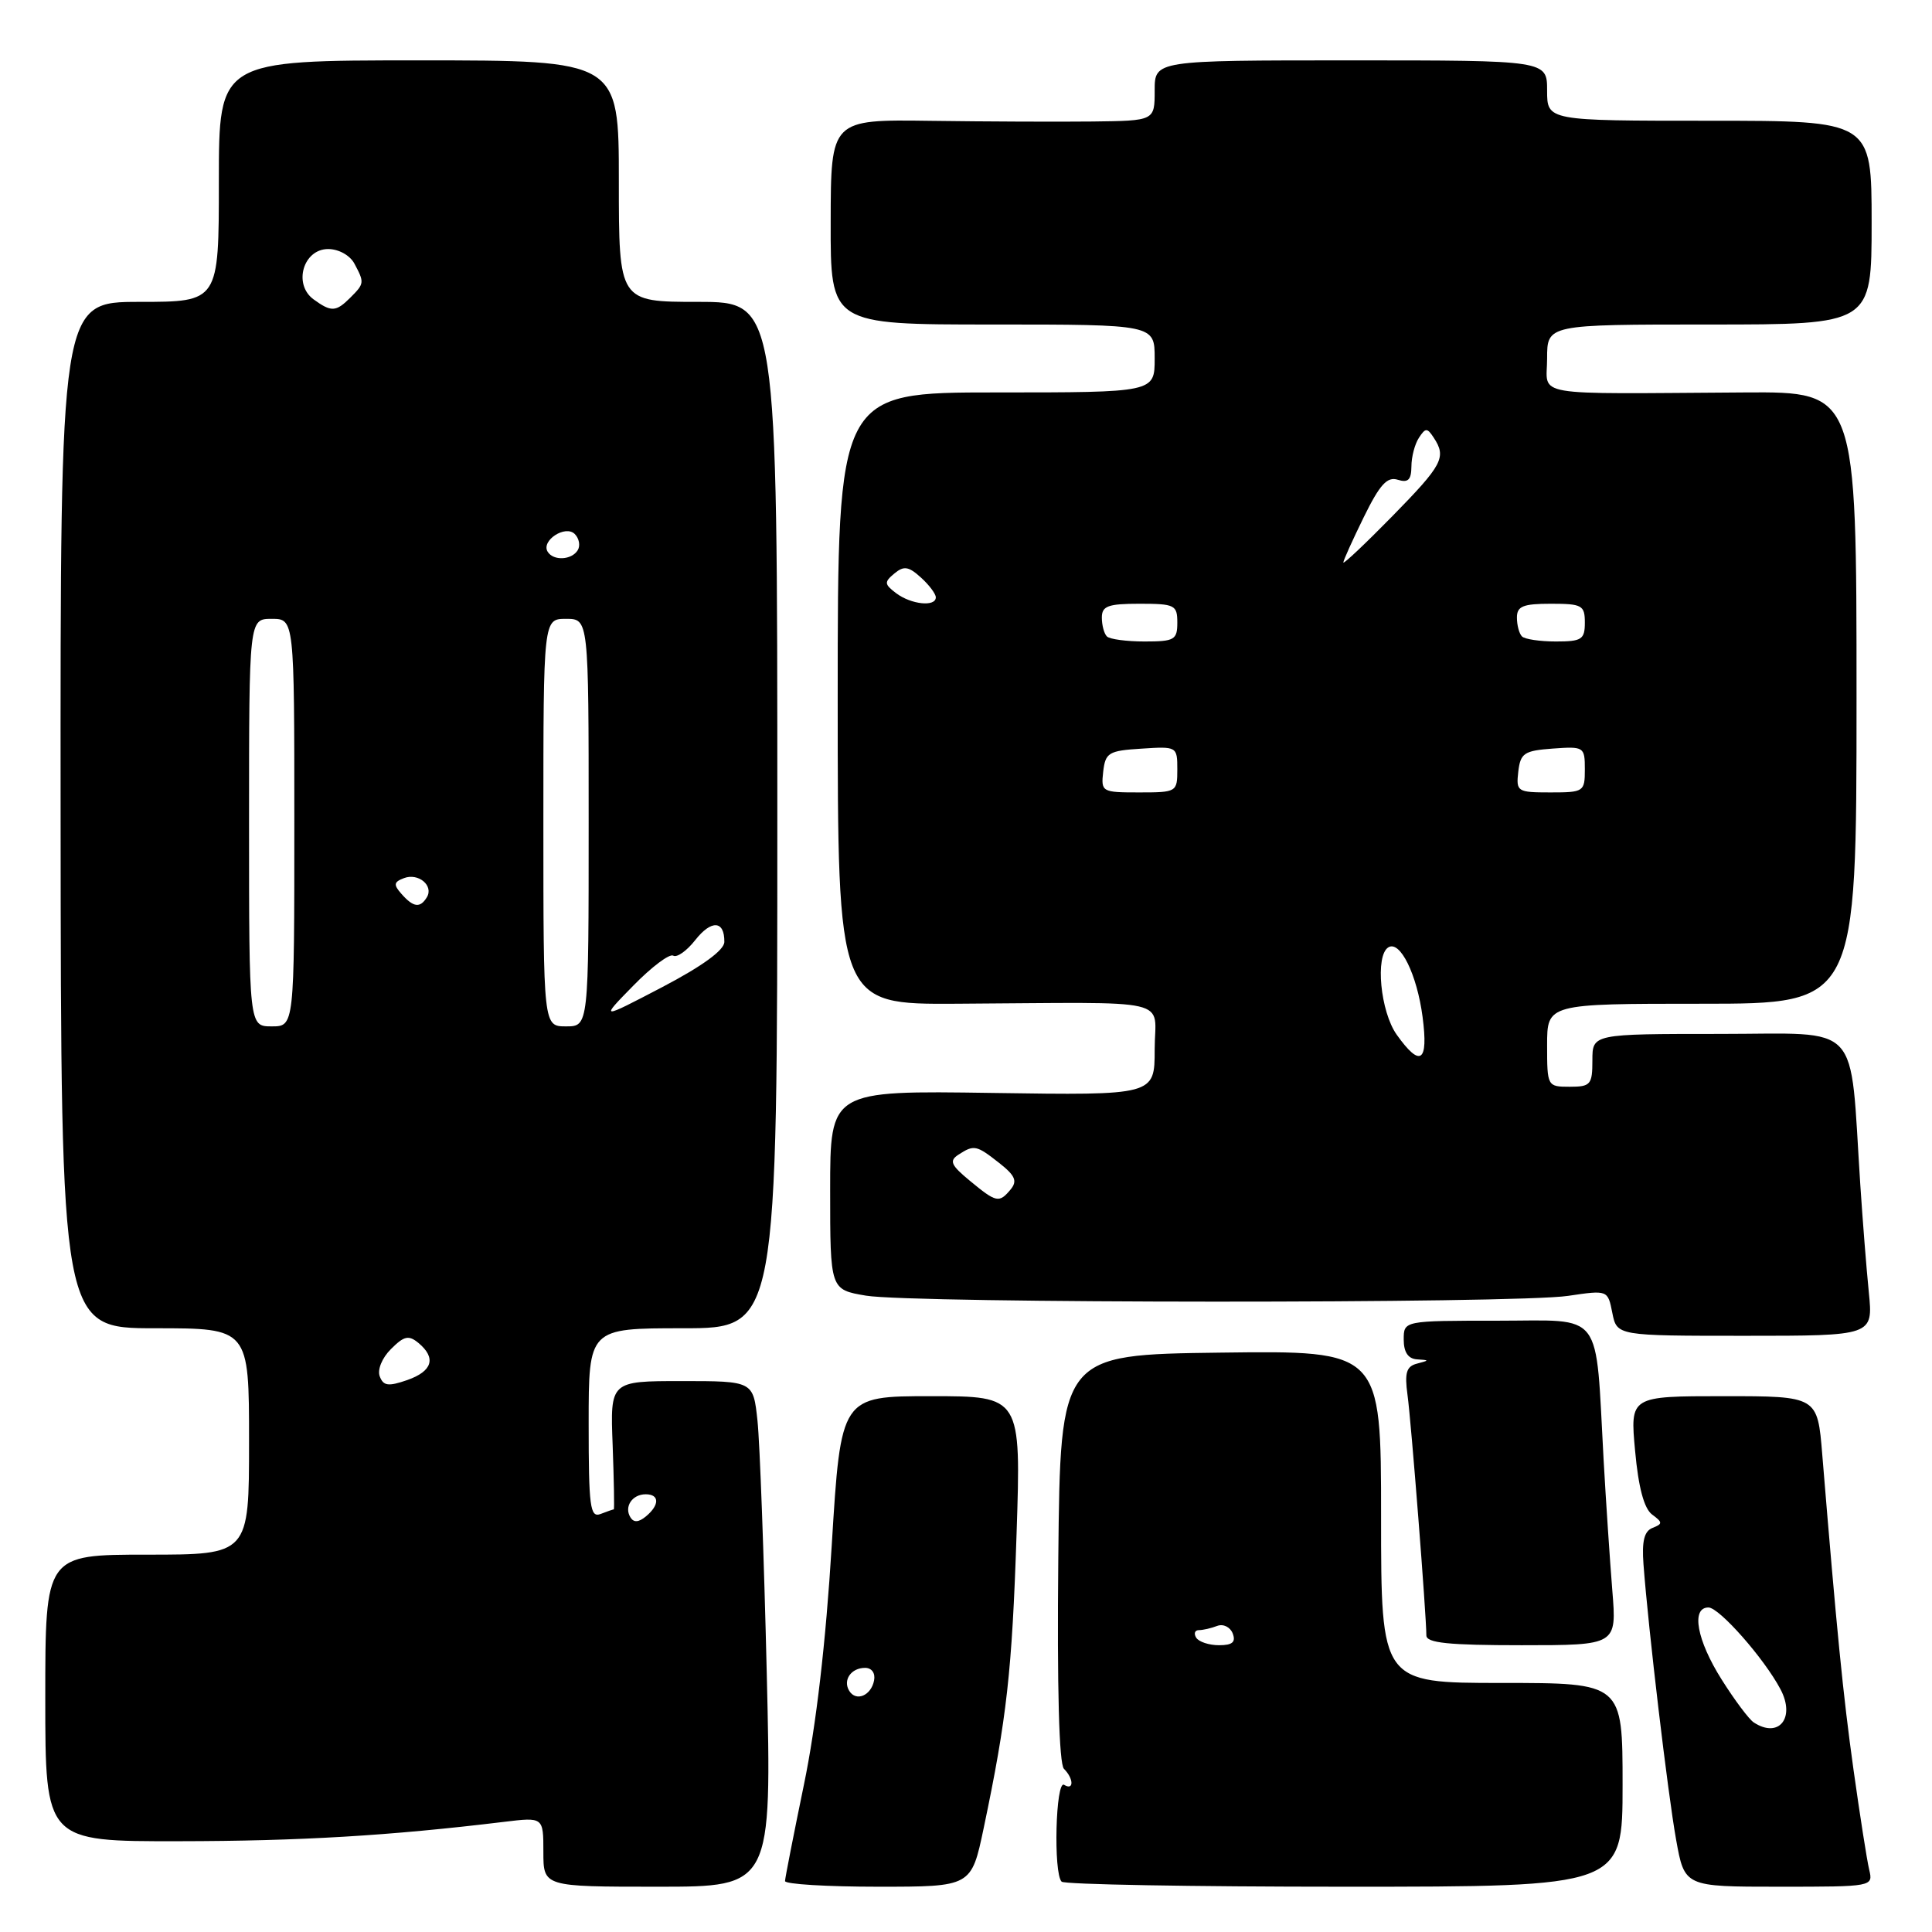 <?xml version="1.0" encoding="UTF-8" standalone="no"?>
<!DOCTYPE svg PUBLIC "-//W3C//DTD SVG 1.1//EN" "http://www.w3.org/Graphics/SVG/1.1/DTD/svg11.dtd" >
<svg xmlns="http://www.w3.org/2000/svg" xmlns:xlink="http://www.w3.org/1999/xlink" version="1.1" viewBox="0 0 256 256">
 <g >
 <path fill="currentColor"
d=" M 101.60 221.75 C 101.23 206.21 100.68 191.14 100.37 188.25 C 99.81 183.00 99.81 183.00 90.33 183.00 C 80.85 183.00 80.85 183.00 81.18 191.50 C 81.35 196.18 81.42 200.00 81.33 200.00 C 81.24 200.00 80.45 200.27 79.58 200.61 C 78.19 201.14 78.00 199.69 78.00 188.61 C 78.00 176.00 78.00 176.00 90.50 176.00 C 103.00 176.00 103.00 176.00 103.00 108.00 C 103.00 40.00 103.00 40.00 92.50 40.00 C 82.00 40.00 82.00 40.00 82.00 24.00 C 82.00 8.00 82.00 8.00 55.50 8.00 C 29.00 8.00 29.00 8.00 29.00 24.00 C 29.00 40.00 29.00 40.00 18.49 40.00 C 7.99 40.00 7.99 40.00 8.03 108.00 C 8.08 176.00 8.08 176.00 20.54 176.00 C 33.00 176.00 33.00 176.00 33.00 191.00 C 33.00 206.00 33.00 206.00 19.50 206.00 C 6.00 206.00 6.00 206.00 6.00 225.00 C 6.00 244.00 6.00 244.00 23.75 243.97 C 39.77 243.95 51.57 243.25 66.75 241.41 C 72.00 240.77 72.00 240.77 72.00 245.38 C 72.00 250.00 72.00 250.00 87.14 250.00 C 102.27 250.00 102.27 250.00 101.60 221.75 Z  M 130.34 242.25 C 133.41 227.64 134.10 221.47 134.70 203.25 C 135.30 185.00 135.30 185.00 123.36 185.00 C 111.42 185.00 111.42 185.00 110.21 204.75 C 109.43 217.57 108.14 228.71 106.52 236.50 C 105.16 243.10 104.03 248.84 104.02 249.25 C 104.01 249.66 109.56 250.00 116.36 250.00 C 128.71 250.00 128.71 250.00 130.34 242.25 Z  M 215.00 236.50 C 215.00 223.00 215.00 223.00 199.00 223.00 C 183.00 223.00 183.00 223.00 183.00 200.98 C 183.00 178.96 183.00 178.96 161.75 179.23 C 140.50 179.50 140.50 179.50 140.23 206.43 C 140.06 223.71 140.33 233.73 140.98 234.38 C 142.29 235.69 142.31 237.31 141.00 236.50 C 139.88 235.81 139.56 248.22 140.67 249.33 C 141.03 249.70 157.91 250.00 178.17 250.00 C 215.00 250.00 215.00 250.00 215.00 236.50 Z  M 247.68 247.75 C 247.38 246.51 246.45 240.55 245.60 234.50 C 244.21 224.54 243.38 216.11 241.46 192.75 C 240.83 185.00 240.83 185.00 228.41 185.00 C 215.99 185.00 215.99 185.00 216.66 192.25 C 217.10 197.10 217.85 199.89 218.91 200.68 C 220.32 201.72 220.33 201.92 218.98 202.45 C 217.87 202.88 217.54 204.19 217.77 207.27 C 218.41 215.87 221.00 237.69 222.09 243.75 C 223.21 250.00 223.21 250.00 235.72 250.00 C 248.17 250.00 248.21 249.99 247.68 247.75 Z  M 213.64 210.75 C 213.32 206.76 212.80 199.00 212.49 193.50 C 211.37 173.31 212.65 175.00 198.44 175.00 C 186.00 175.00 186.00 175.00 186.00 177.50 C 186.00 179.17 186.58 180.04 187.75 180.12 C 189.42 180.23 189.42 180.25 187.75 180.69 C 186.36 181.05 186.10 181.90 186.50 184.82 C 186.99 188.37 189.00 214.04 189.00 216.70 C 189.00 217.70 191.93 218.00 201.62 218.00 C 214.23 218.00 214.23 218.00 213.64 210.75 Z  M 247.63 171.25 C 247.31 168.09 246.81 161.68 246.50 157.00 C 245.06 135.00 246.92 137.00 227.90 137.00 C 211.00 137.00 211.00 137.00 211.00 140.50 C 211.00 143.72 210.76 144.00 208.00 144.00 C 205.03 144.00 205.00 143.94 205.00 138.50 C 205.00 133.00 205.00 133.00 225.50 133.00 C 246.00 133.00 246.00 133.00 246.00 92.46 C 246.00 51.91 246.00 51.91 231.25 52.00 C 202.28 52.18 205.00 52.65 205.00 47.50 C 205.00 43.00 205.00 43.00 226.50 43.00 C 248.00 43.00 248.00 43.00 248.00 29.50 C 248.00 16.00 248.00 16.00 226.50 16.00 C 205.00 16.00 205.00 16.00 205.00 12.00 C 205.00 8.00 205.00 8.00 179.00 8.00 C 153.00 8.00 153.00 8.00 153.00 12.00 C 153.00 16.00 153.00 16.00 144.75 16.10 C 140.21 16.15 130.56 16.11 123.30 16.01 C 110.09 15.83 110.09 15.83 110.07 29.41 C 110.04 43.00 110.04 43.00 131.52 43.00 C 153.00 43.00 153.00 43.00 153.00 47.50 C 153.00 52.00 153.00 52.00 132.00 52.00 C 111.00 52.00 111.00 52.00 111.00 92.54 C 111.00 133.09 111.00 133.09 126.75 133.00 C 156.15 132.83 153.00 132.10 153.00 139.07 C 153.00 145.14 153.00 145.14 131.50 144.82 C 110.00 144.50 110.00 144.50 110.00 157.69 C 110.00 170.88 110.00 170.88 114.75 171.68 C 120.88 172.72 200.85 172.75 207.77 171.71 C 213.04 170.93 213.04 170.93 213.64 173.96 C 214.25 177.00 214.25 177.00 231.22 177.00 C 248.20 177.00 248.20 177.00 247.63 171.25 Z  M 83.53 201.05 C 82.67 199.65 83.77 198.00 85.56 198.00 C 87.40 198.00 87.41 199.42 85.59 200.93 C 84.62 201.73 83.97 201.77 83.53 201.05 Z  M 50.32 182.38 C 49.98 181.50 50.62 179.93 51.81 178.75 C 53.55 177.01 54.15 176.88 55.45 177.95 C 57.84 179.94 57.30 181.70 53.95 182.87 C 51.46 183.73 50.80 183.65 50.32 182.38 Z  M 33.00 109.00 C 33.00 82.00 33.00 82.00 36.00 82.00 C 39.00 82.00 39.00 82.00 39.00 109.00 C 39.00 136.00 39.00 136.00 36.00 136.00 C 33.00 136.00 33.00 136.00 33.00 109.00 Z  M 72.00 109.00 C 72.00 82.00 72.00 82.00 75.00 82.00 C 78.00 82.00 78.00 82.00 78.00 109.00 C 78.00 136.00 78.00 136.00 75.00 136.00 C 72.00 136.00 72.00 136.00 72.00 109.00 Z  M 83.92 130.60 C 86.34 128.12 88.72 126.33 89.21 126.63 C 89.69 126.92 91.00 126.00 92.12 124.57 C 94.26 121.85 96.01 121.95 95.98 124.81 C 95.97 125.90 93.06 128.02 87.73 130.81 C 79.50 135.11 79.50 135.11 83.92 130.60 Z  M 53.20 118.45 C 52.12 117.23 52.17 116.87 53.52 116.36 C 55.44 115.62 57.51 117.36 56.55 118.91 C 55.66 120.36 54.77 120.23 53.20 118.45 Z  M 72.57 73.11 C 71.66 71.64 74.91 69.51 76.16 70.76 C 76.74 71.34 76.92 72.31 76.55 72.91 C 75.74 74.22 73.33 74.34 72.57 73.11 Z  M 41.54 39.66 C 38.82 37.66 40.18 33.00 43.48 33.00 C 44.88 33.00 46.37 33.83 46.96 34.93 C 48.30 37.44 48.29 37.57 46.43 39.43 C 44.51 41.35 43.89 41.37 41.54 39.66 Z  M 112.53 224.05 C 111.65 222.63 112.77 221.00 114.63 221.00 C 115.51 221.00 116.01 221.70 115.82 222.67 C 115.43 224.68 113.44 225.52 112.53 224.05 Z  M 158.50 217.00 C 158.16 216.45 158.32 216.00 158.86 216.00 C 159.40 216.00 160.49 215.75 161.29 215.44 C 162.09 215.14 163.01 215.59 163.34 216.44 C 163.78 217.59 163.30 218.00 161.53 218.00 C 160.20 218.00 158.84 217.55 158.50 217.00 Z  M 232.38 228.23 C 231.76 227.83 229.84 225.27 228.13 222.55 C 224.84 217.35 224.04 213.00 226.38 213.00 C 227.81 213.00 233.77 219.76 235.92 223.83 C 237.94 227.63 235.70 230.41 232.38 228.23 Z  M 128.50 156.45 C 125.99 154.38 125.75 153.81 127.00 153.00 C 129.07 151.66 129.37 151.72 132.40 154.10 C 134.52 155.77 134.83 156.49 133.92 157.60 C 132.39 159.44 132.03 159.37 128.50 156.45 Z  M 185.07 137.10 C 182.91 134.06 182.19 126.62 183.96 125.53 C 185.52 124.56 187.76 129.12 188.50 134.75 C 189.29 140.78 188.21 141.51 185.07 137.10 Z  M 146.18 102.25 C 146.47 99.73 146.90 99.47 151.25 99.20 C 155.95 98.89 156.00 98.92 156.00 101.95 C 156.00 104.95 155.92 105.00 150.93 105.00 C 146.00 105.00 145.88 104.93 146.18 102.25 Z  M 201.18 102.25 C 201.47 99.79 201.95 99.47 205.75 99.19 C 209.89 98.89 210.00 98.96 210.00 101.94 C 210.00 104.91 209.86 105.00 205.43 105.00 C 201.04 105.00 200.88 104.89 201.18 102.25 Z  M 146.67 84.33 C 146.30 83.97 146.00 82.84 146.00 81.83 C 146.00 80.30 146.82 80.00 151.00 80.00 C 155.67 80.00 156.00 80.17 156.00 82.50 C 156.00 84.78 155.62 85.00 151.67 85.00 C 149.28 85.00 147.03 84.70 146.67 84.33 Z  M 201.67 84.33 C 201.30 83.97 201.00 82.84 201.00 81.83 C 201.00 80.33 201.80 80.00 205.50 80.00 C 209.63 80.00 210.00 80.20 210.00 82.50 C 210.00 84.73 209.59 85.00 206.17 85.00 C 204.06 85.00 202.03 84.70 201.67 84.33 Z  M 118.74 78.60 C 117.17 77.41 117.14 77.13 118.51 75.99 C 119.76 74.95 120.39 75.04 122.02 76.52 C 123.11 77.50 124.00 78.69 124.00 79.15 C 124.00 80.45 120.72 80.10 118.74 78.60 Z  M 178.00 74.53 C 178.00 74.26 179.22 71.56 180.71 68.52 C 182.83 64.20 183.81 63.12 185.21 63.57 C 186.58 64.00 187.00 63.59 187.02 61.82 C 187.02 60.54 187.47 58.83 188.02 58.00 C 188.89 56.67 189.11 56.67 189.98 58.00 C 191.69 60.60 191.16 61.59 184.50 68.39 C 180.93 72.03 178.00 74.80 178.00 74.53 Z "/>
</g>
</svg>